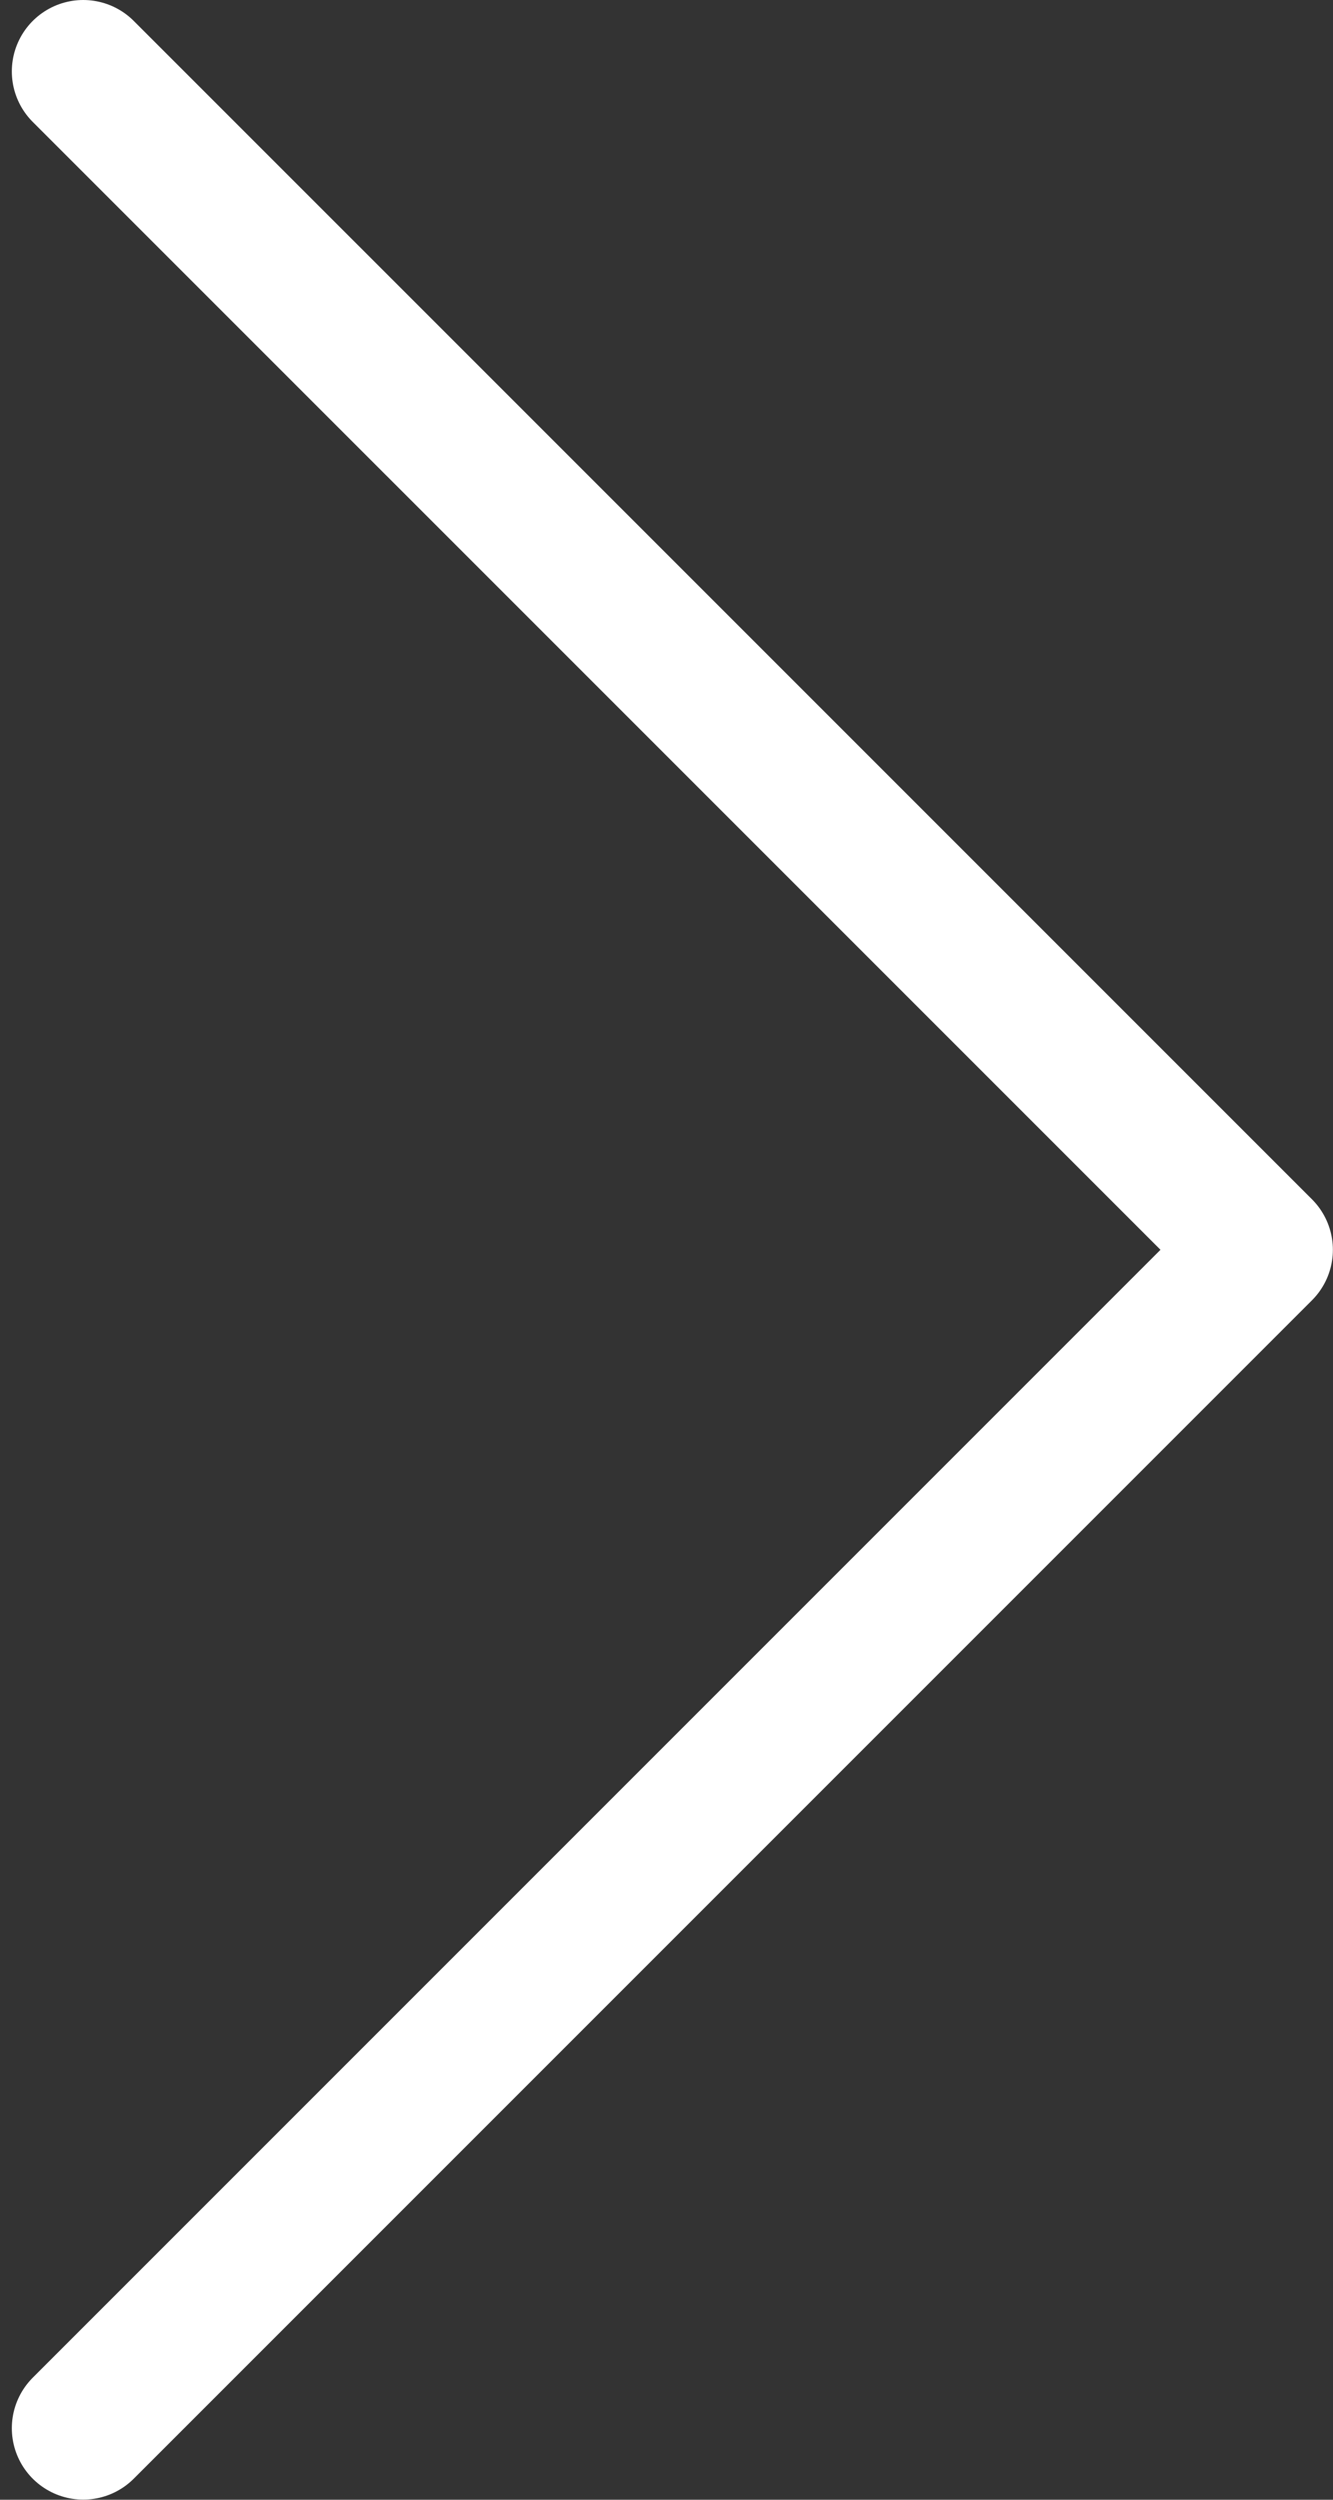 <svg width="56" height="105" viewBox="0 0 56 105" fill="none" xmlns="http://www.w3.org/2000/svg">
<rect x="0" y="0" width="56" height="105" fill="#333333" stroke="none"/>
<path d="M3.497 3L52.995 52.497L3.497 101.995" stroke="white" stroke-width="6" stroke-linecap="round" stroke-linejoin="round"/>
</svg>
